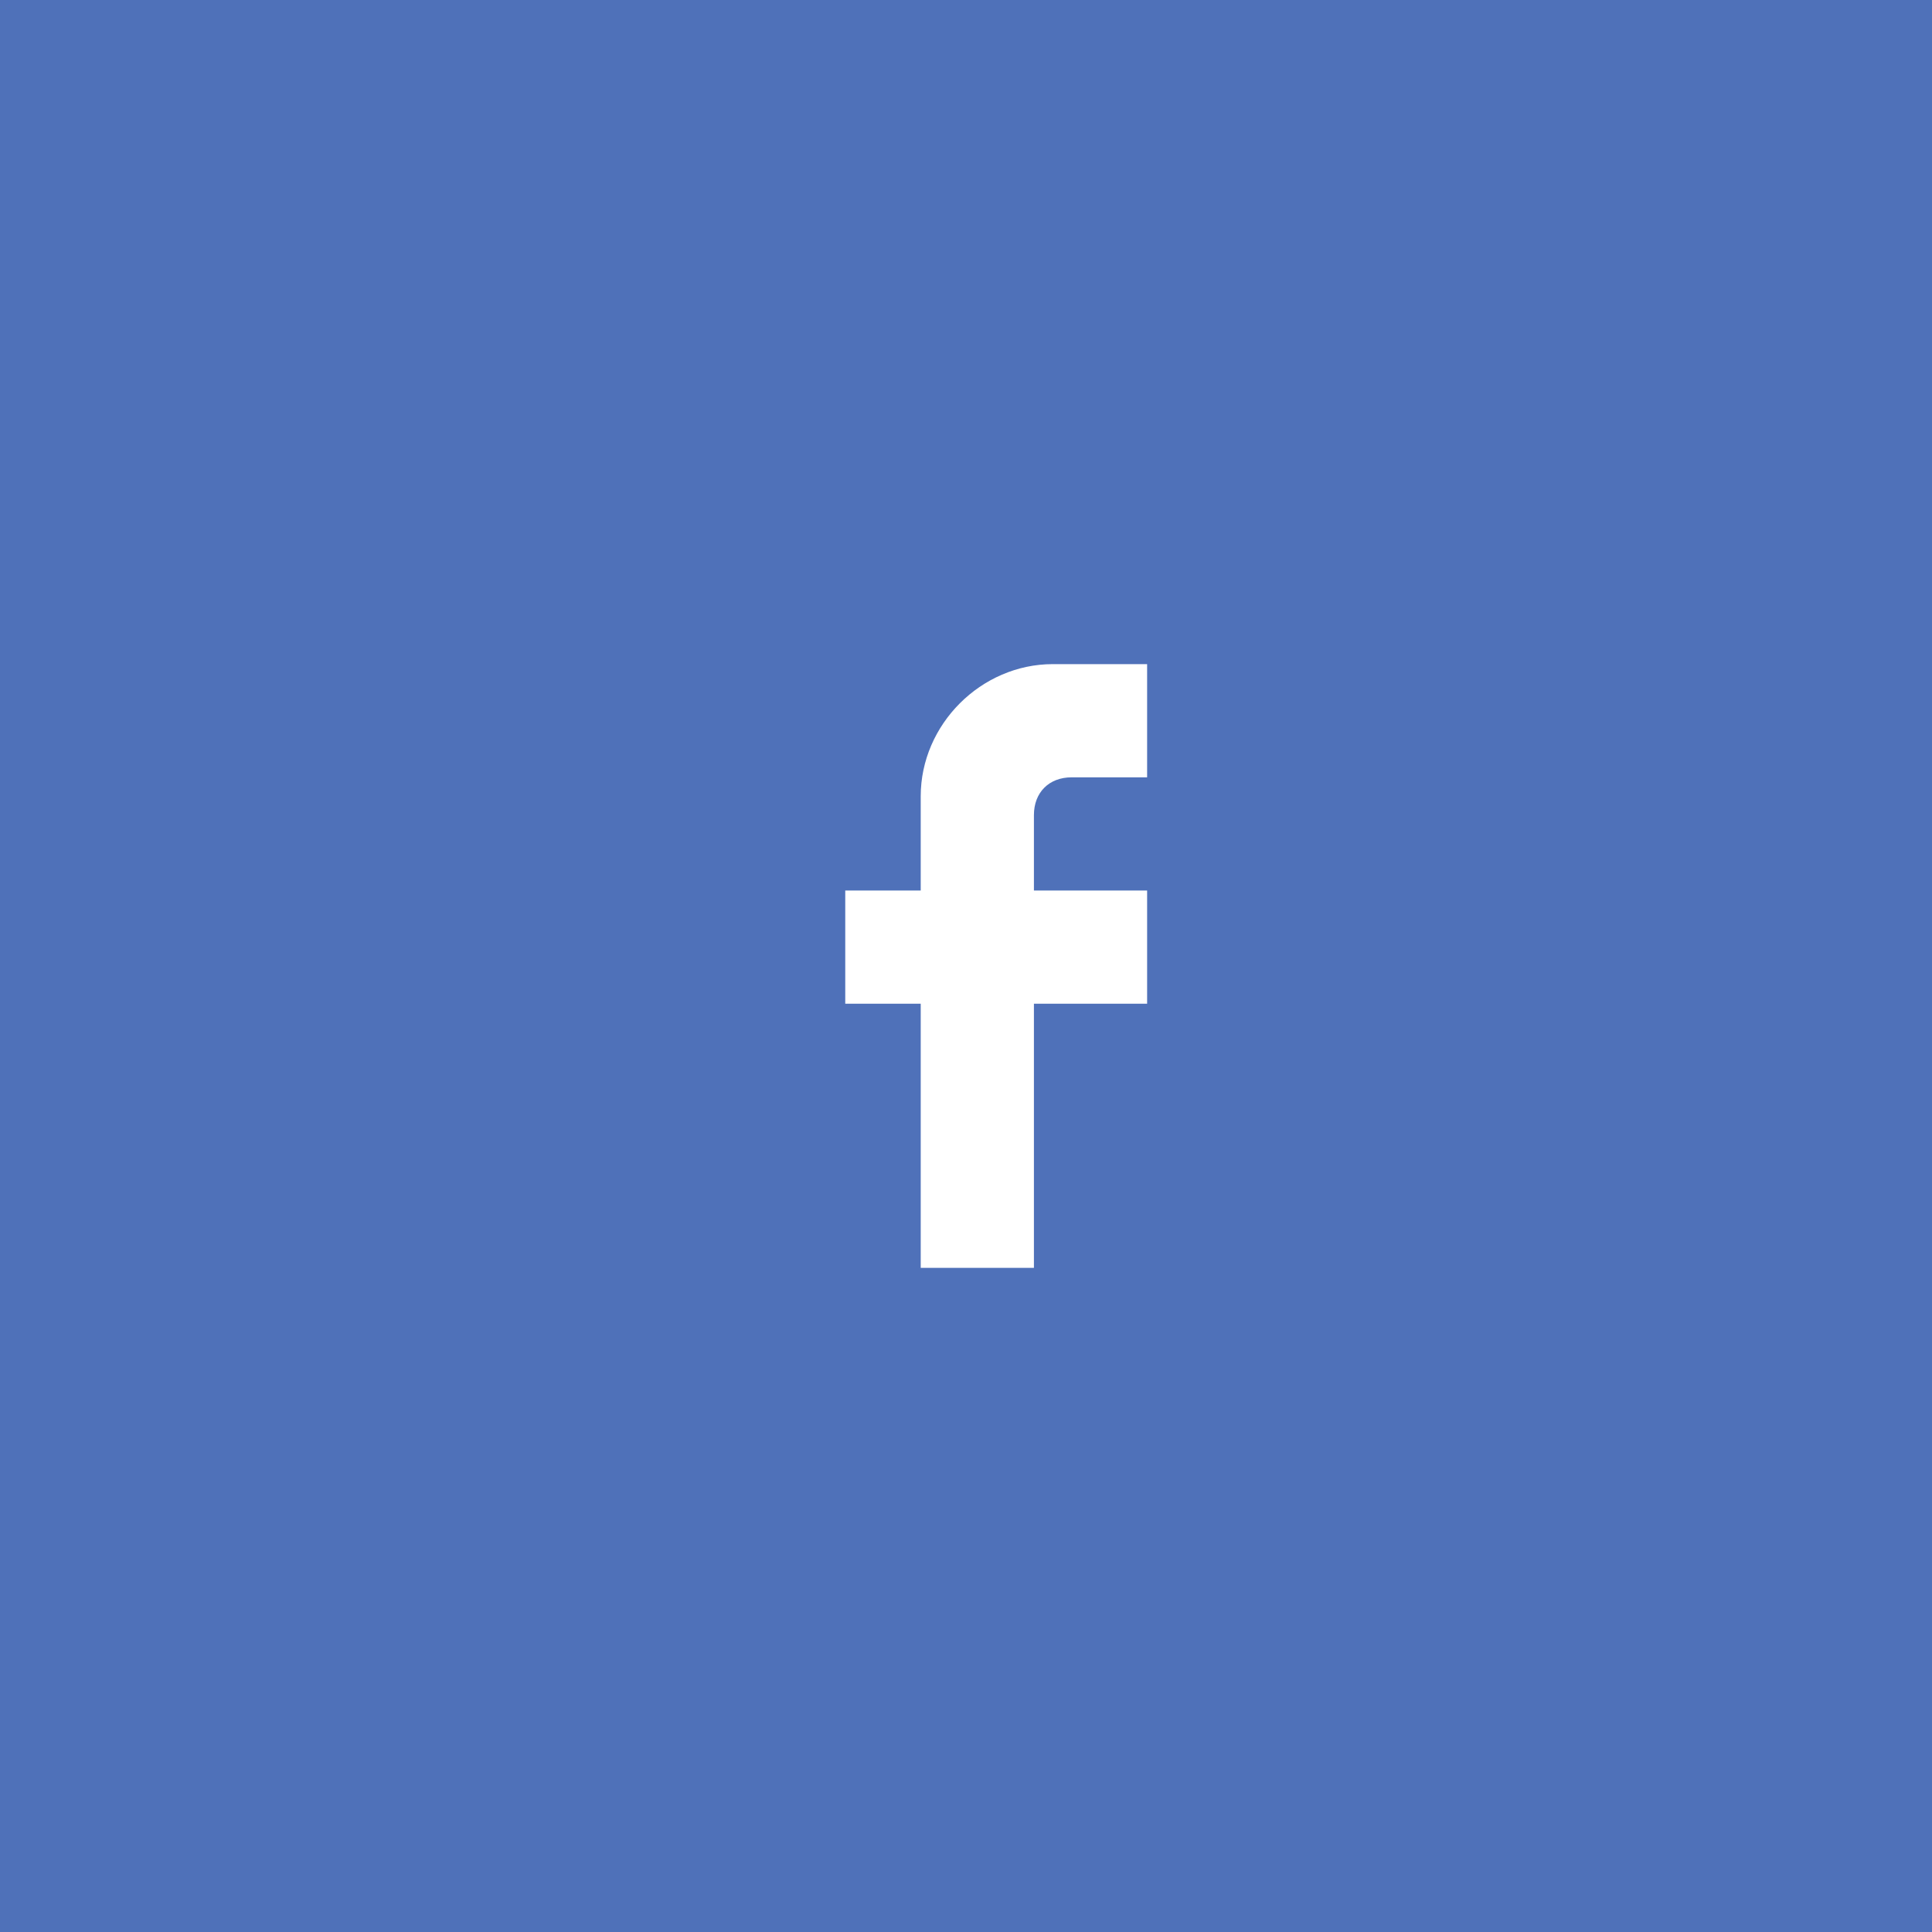 <?xml version="1.0" encoding="UTF-8" standalone="no"?>
<svg width="32px" height="32px" viewBox="0 0 32 32" version="1.1" xmlns="http://www.w3.org/2000/svg" xmlns:xlink="http://www.w3.org/1999/xlink" xmlns:sketch="http://www.bohemiancoding.com/sketch/ns">
    <rect x="0" y="0" width="32" height="32" fill="#333333" stroke="none"/>
    <!-- Generator: Sketch 3.4.4 (17249) - http://www.bohemiancoding.com/sketch -->
    <title>login-facebook-hover</title>
    <desc>Created with Sketch.</desc>
    <defs></defs>
    <g id="Ui-kit" stroke="none" stroke-width="1" fill="none" fill-rule="evenodd" sketch:type="MSPage">
        <g id="Menu-left" sketch:type="MSArtboardGroup" transform="translate(-1235, -84)">
            <g id="social-login" sketch:type="MSLayerGroup" transform="translate(1190, 84)">
                <g id="login-facebook-hover" transform="translate(45, 0)" sketch:type="MSShapeGroup">
                    <circle id="Oval-136" stroke="#4F71B9" fill="#4F71BA" cx="16" cy="16" r="15"></circle>
                    <rect id="Rectangle-93" fill="#4F71B9" x="0" y="0" width="32" height="32"></rect>
                    <path d="M19,11 L19,12.875 L17.75,12.875 C17.375,12.875 17.125,13.125 17.125,13.5 L17.125,14.75 L19,14.75 L19,16.625 L17.125,16.625 L17.125,21 L15.25,21 L15.25,16.625 L14,16.625 L14,14.75 L15.25,14.75 L15.25,13.188 C15.25,12 16.25,11 17.438,11 L19,11 L19,11 Z" id="Path" fill="#FFFFFF"></path>
                </g>
            </g>
        </g>
    </g>
</svg>